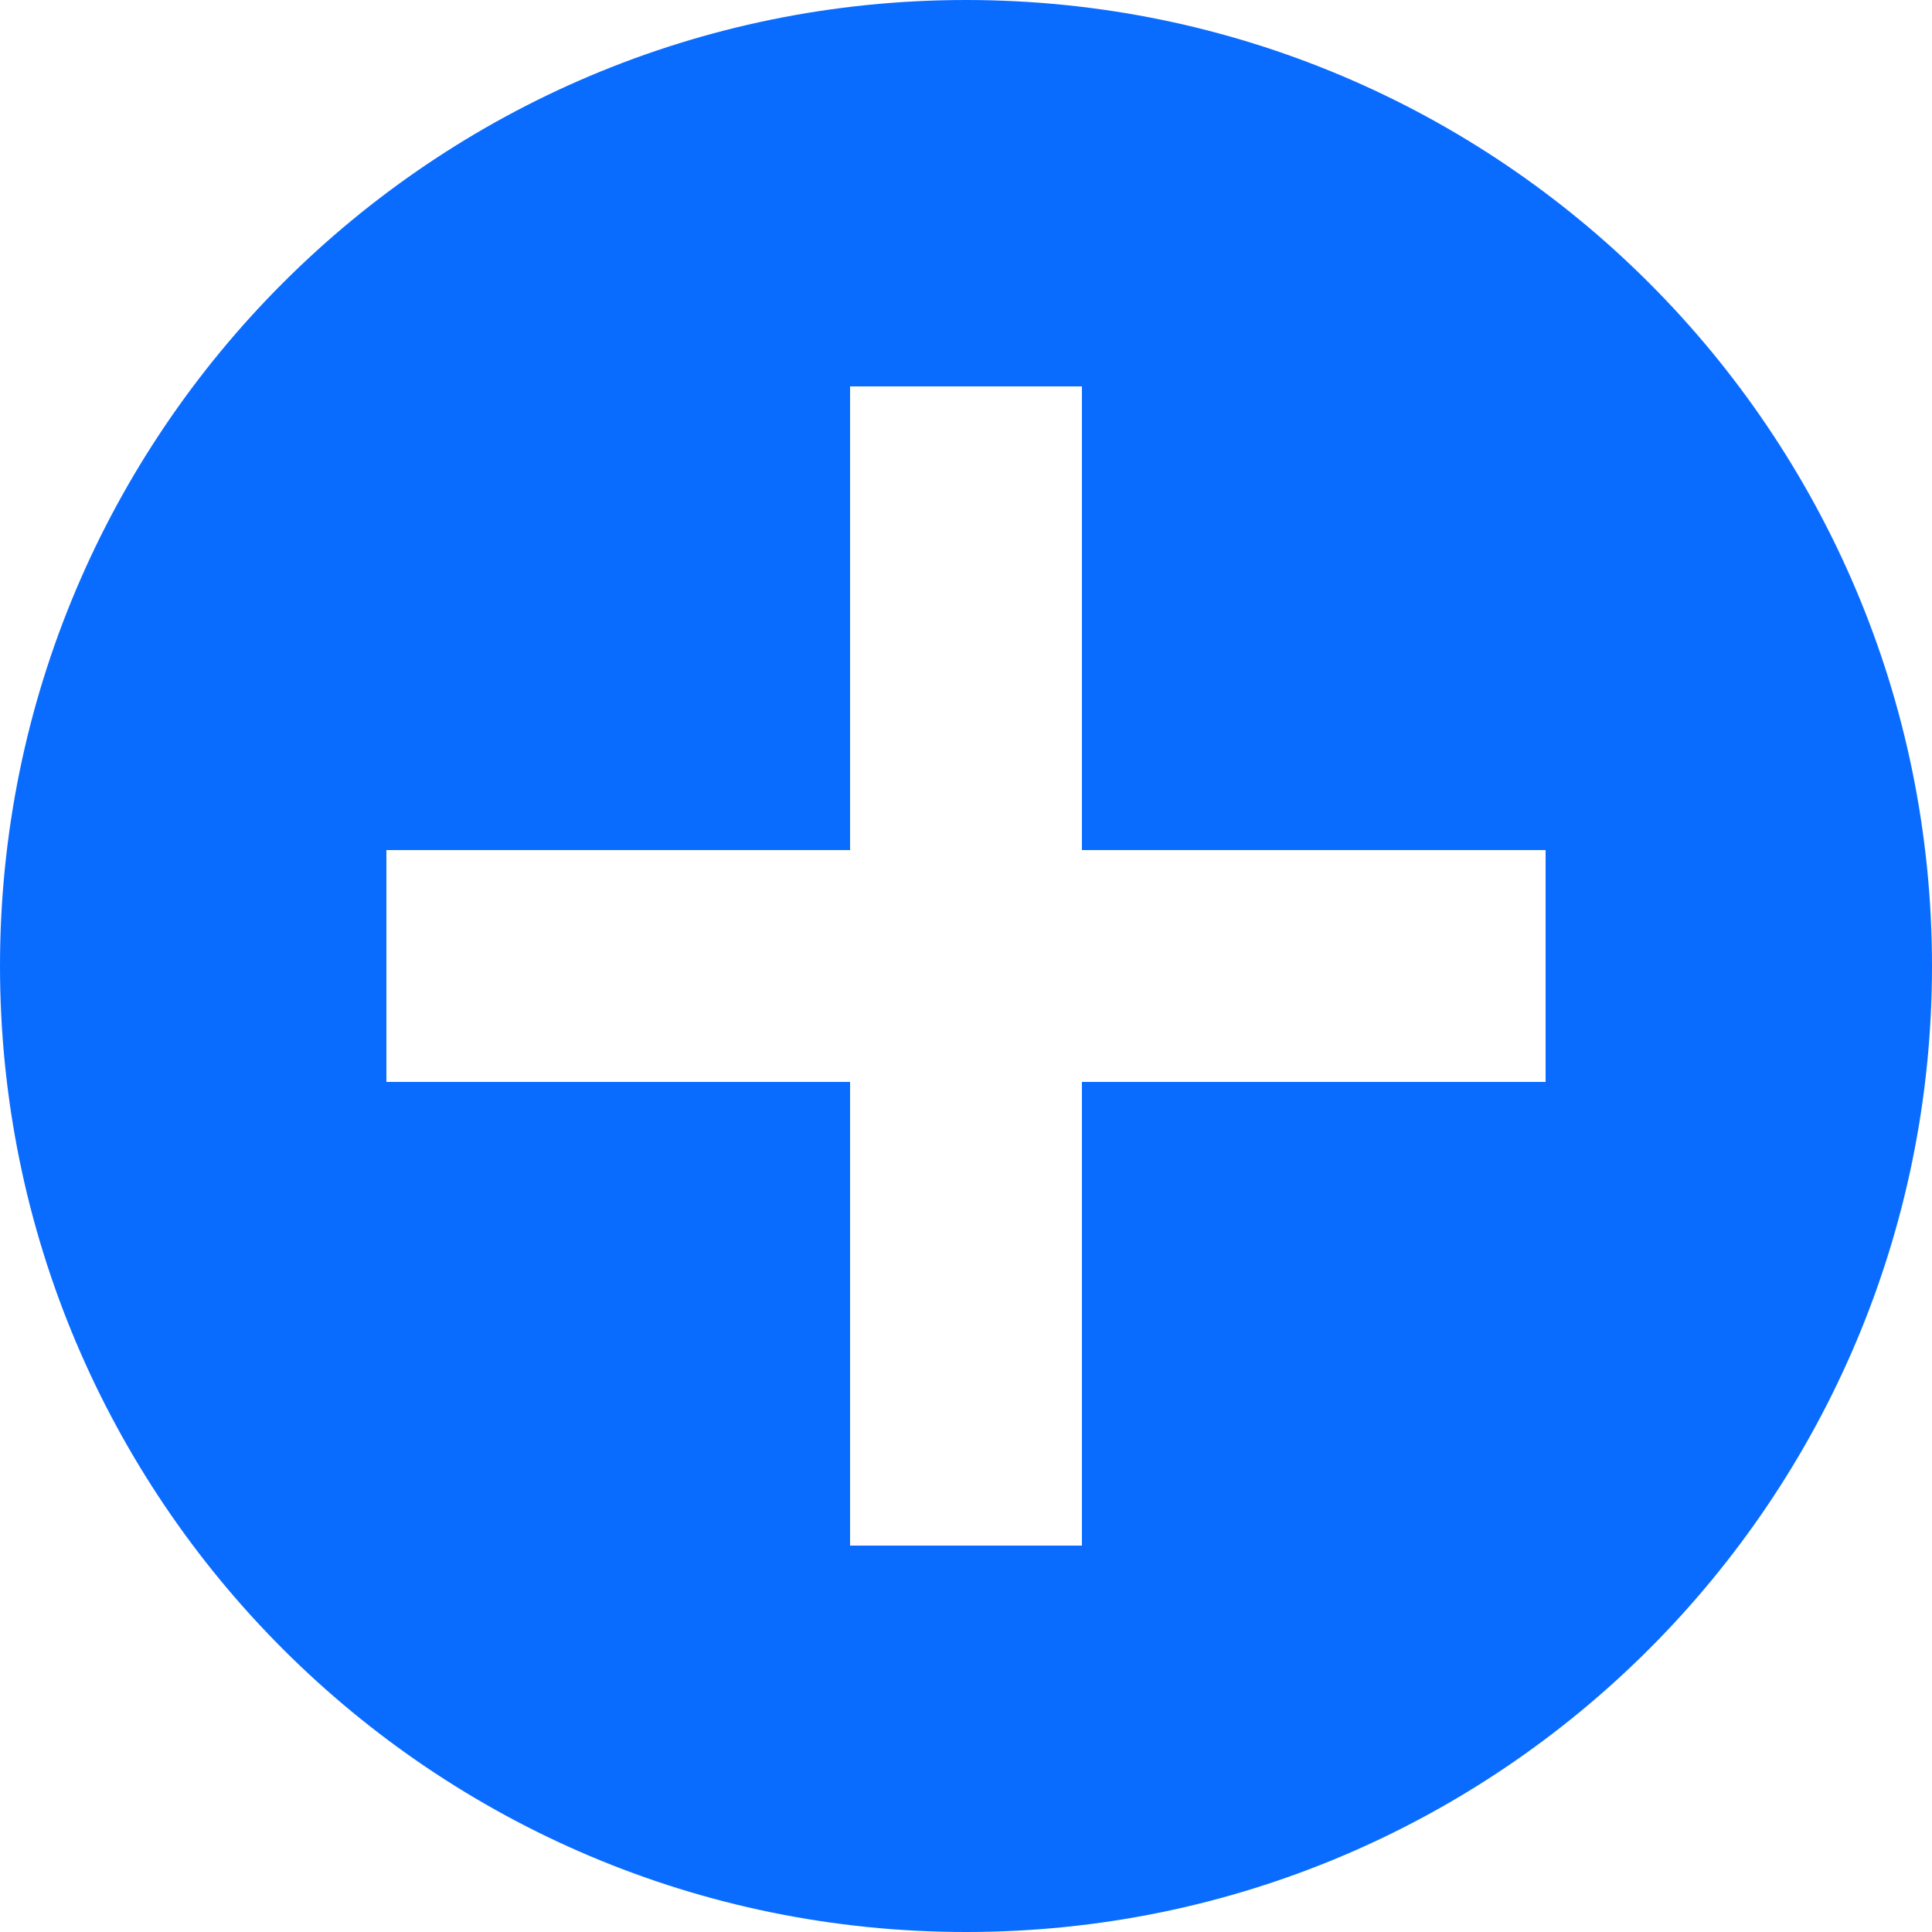 <svg width="12" height="12" viewBox="0 0 12 12" fill="none" xmlns="http://www.w3.org/2000/svg">
<path fill-rule="evenodd" clip-rule="evenodd" d="M6 12C9.314 12 12 9.314 12 6C12 2.686 9.314 0 6 0C2.686 0 0 2.686 0 6C0 9.314 2.686 12 6 12ZM5.28 5.28V2.4H6.72V5.28H9.6V6.72H6.72V9.6H5.28V6.72H2.4V5.28H5.28Z" fill="#0A6CFF"/>
</svg>
